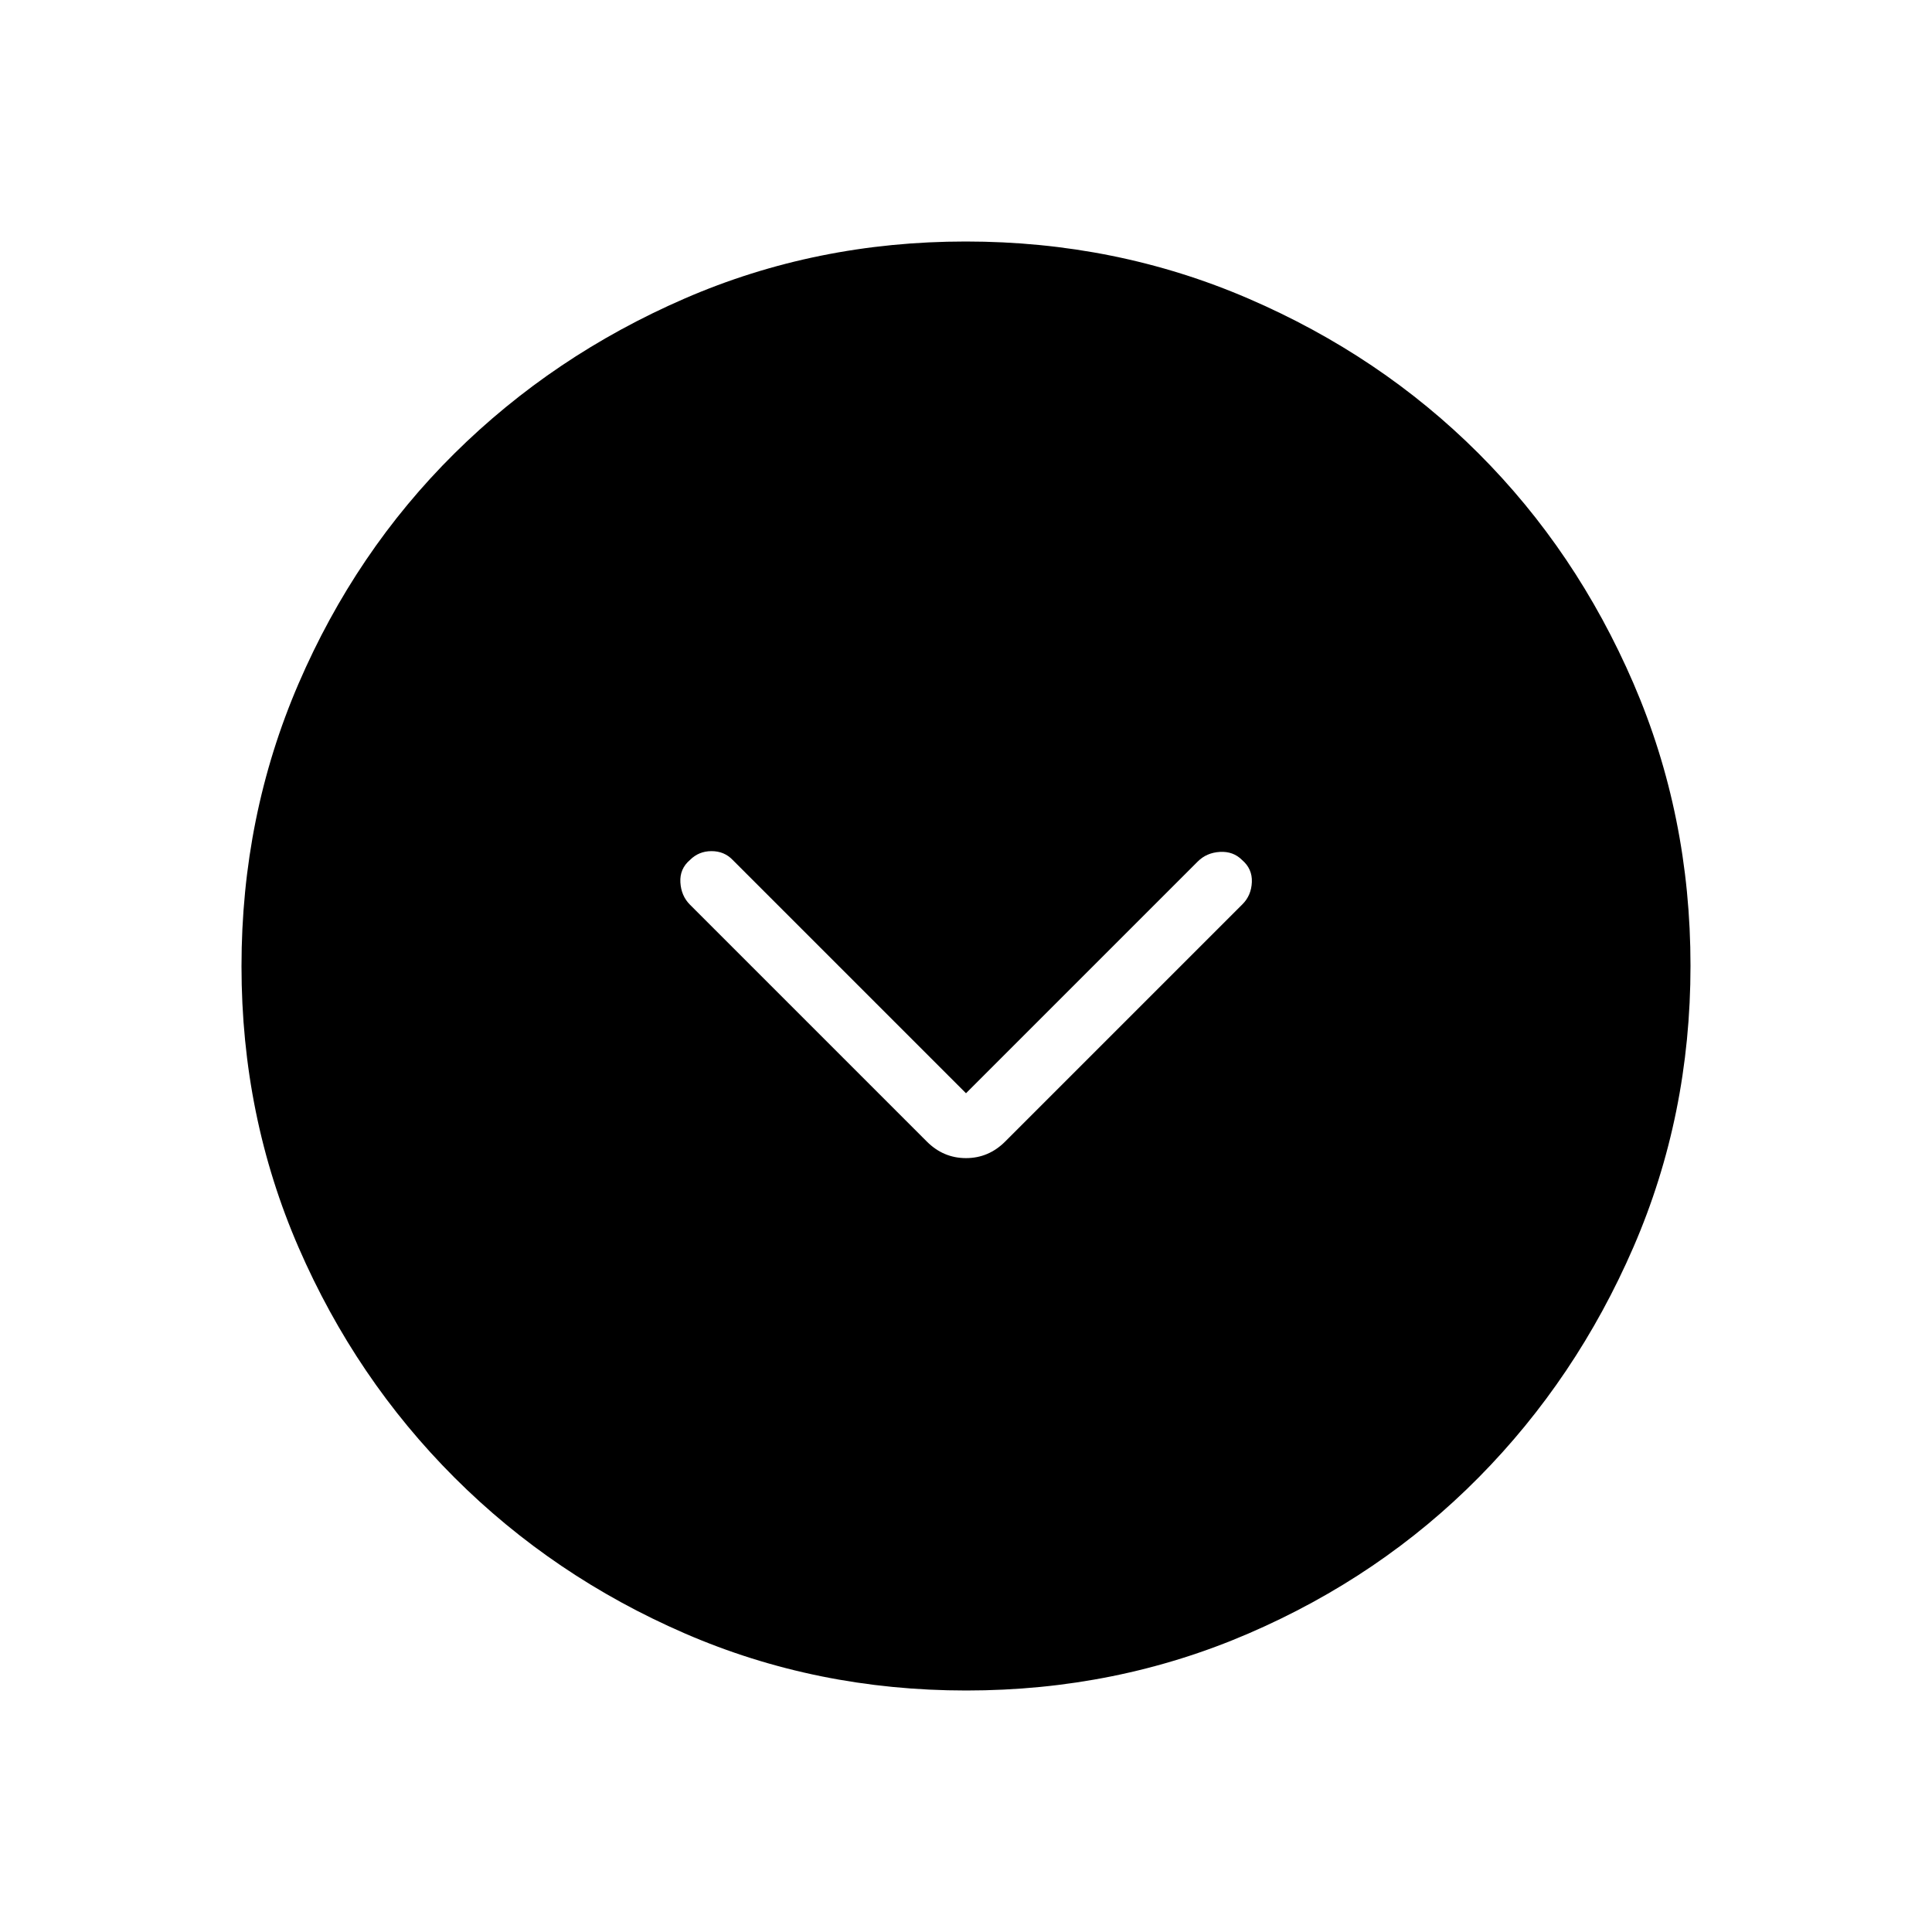 <svg xmlns="http://www.w3.org/2000/svg" width="48" height="48" viewBox="0 -960 960 960"><path d="M480-416.769 364.077-532.692q-4.192-4.385-10.519-4.385t-10.712 4.385q-5.154 4.384-4.769 11.115.384 6.731 4.769 11.116l117.692 117.692q8.231 8.231 19.462 8.231t19.462-8.231l117.923-117.923q4.384-4.385 4.654-11 .269-6.616-4.885-11-4.385-4.385-11-4-6.616.384-11 4.769L480-416.769ZM480.134-120q-74.442 0-139.794-28.339-65.353-28.34-114.481-77.422-49.127-49.082-77.493-114.373Q120-405.425 120-479.866q0-74.673 28.339-140.41 28.34-65.737 77.422-114.365 49.082-48.627 114.373-76.993Q405.425-840 479.866-840q74.673 0 140.41 28.339 65.737 28.34 114.365 76.922 48.627 48.582 76.993 114.257Q840-554.806 840-480.134q0 74.442-28.339 139.794-28.34 65.353-76.922 114.481-48.582 49.127-114.257 77.493Q554.806-120 480.134-120Z"/></svg>